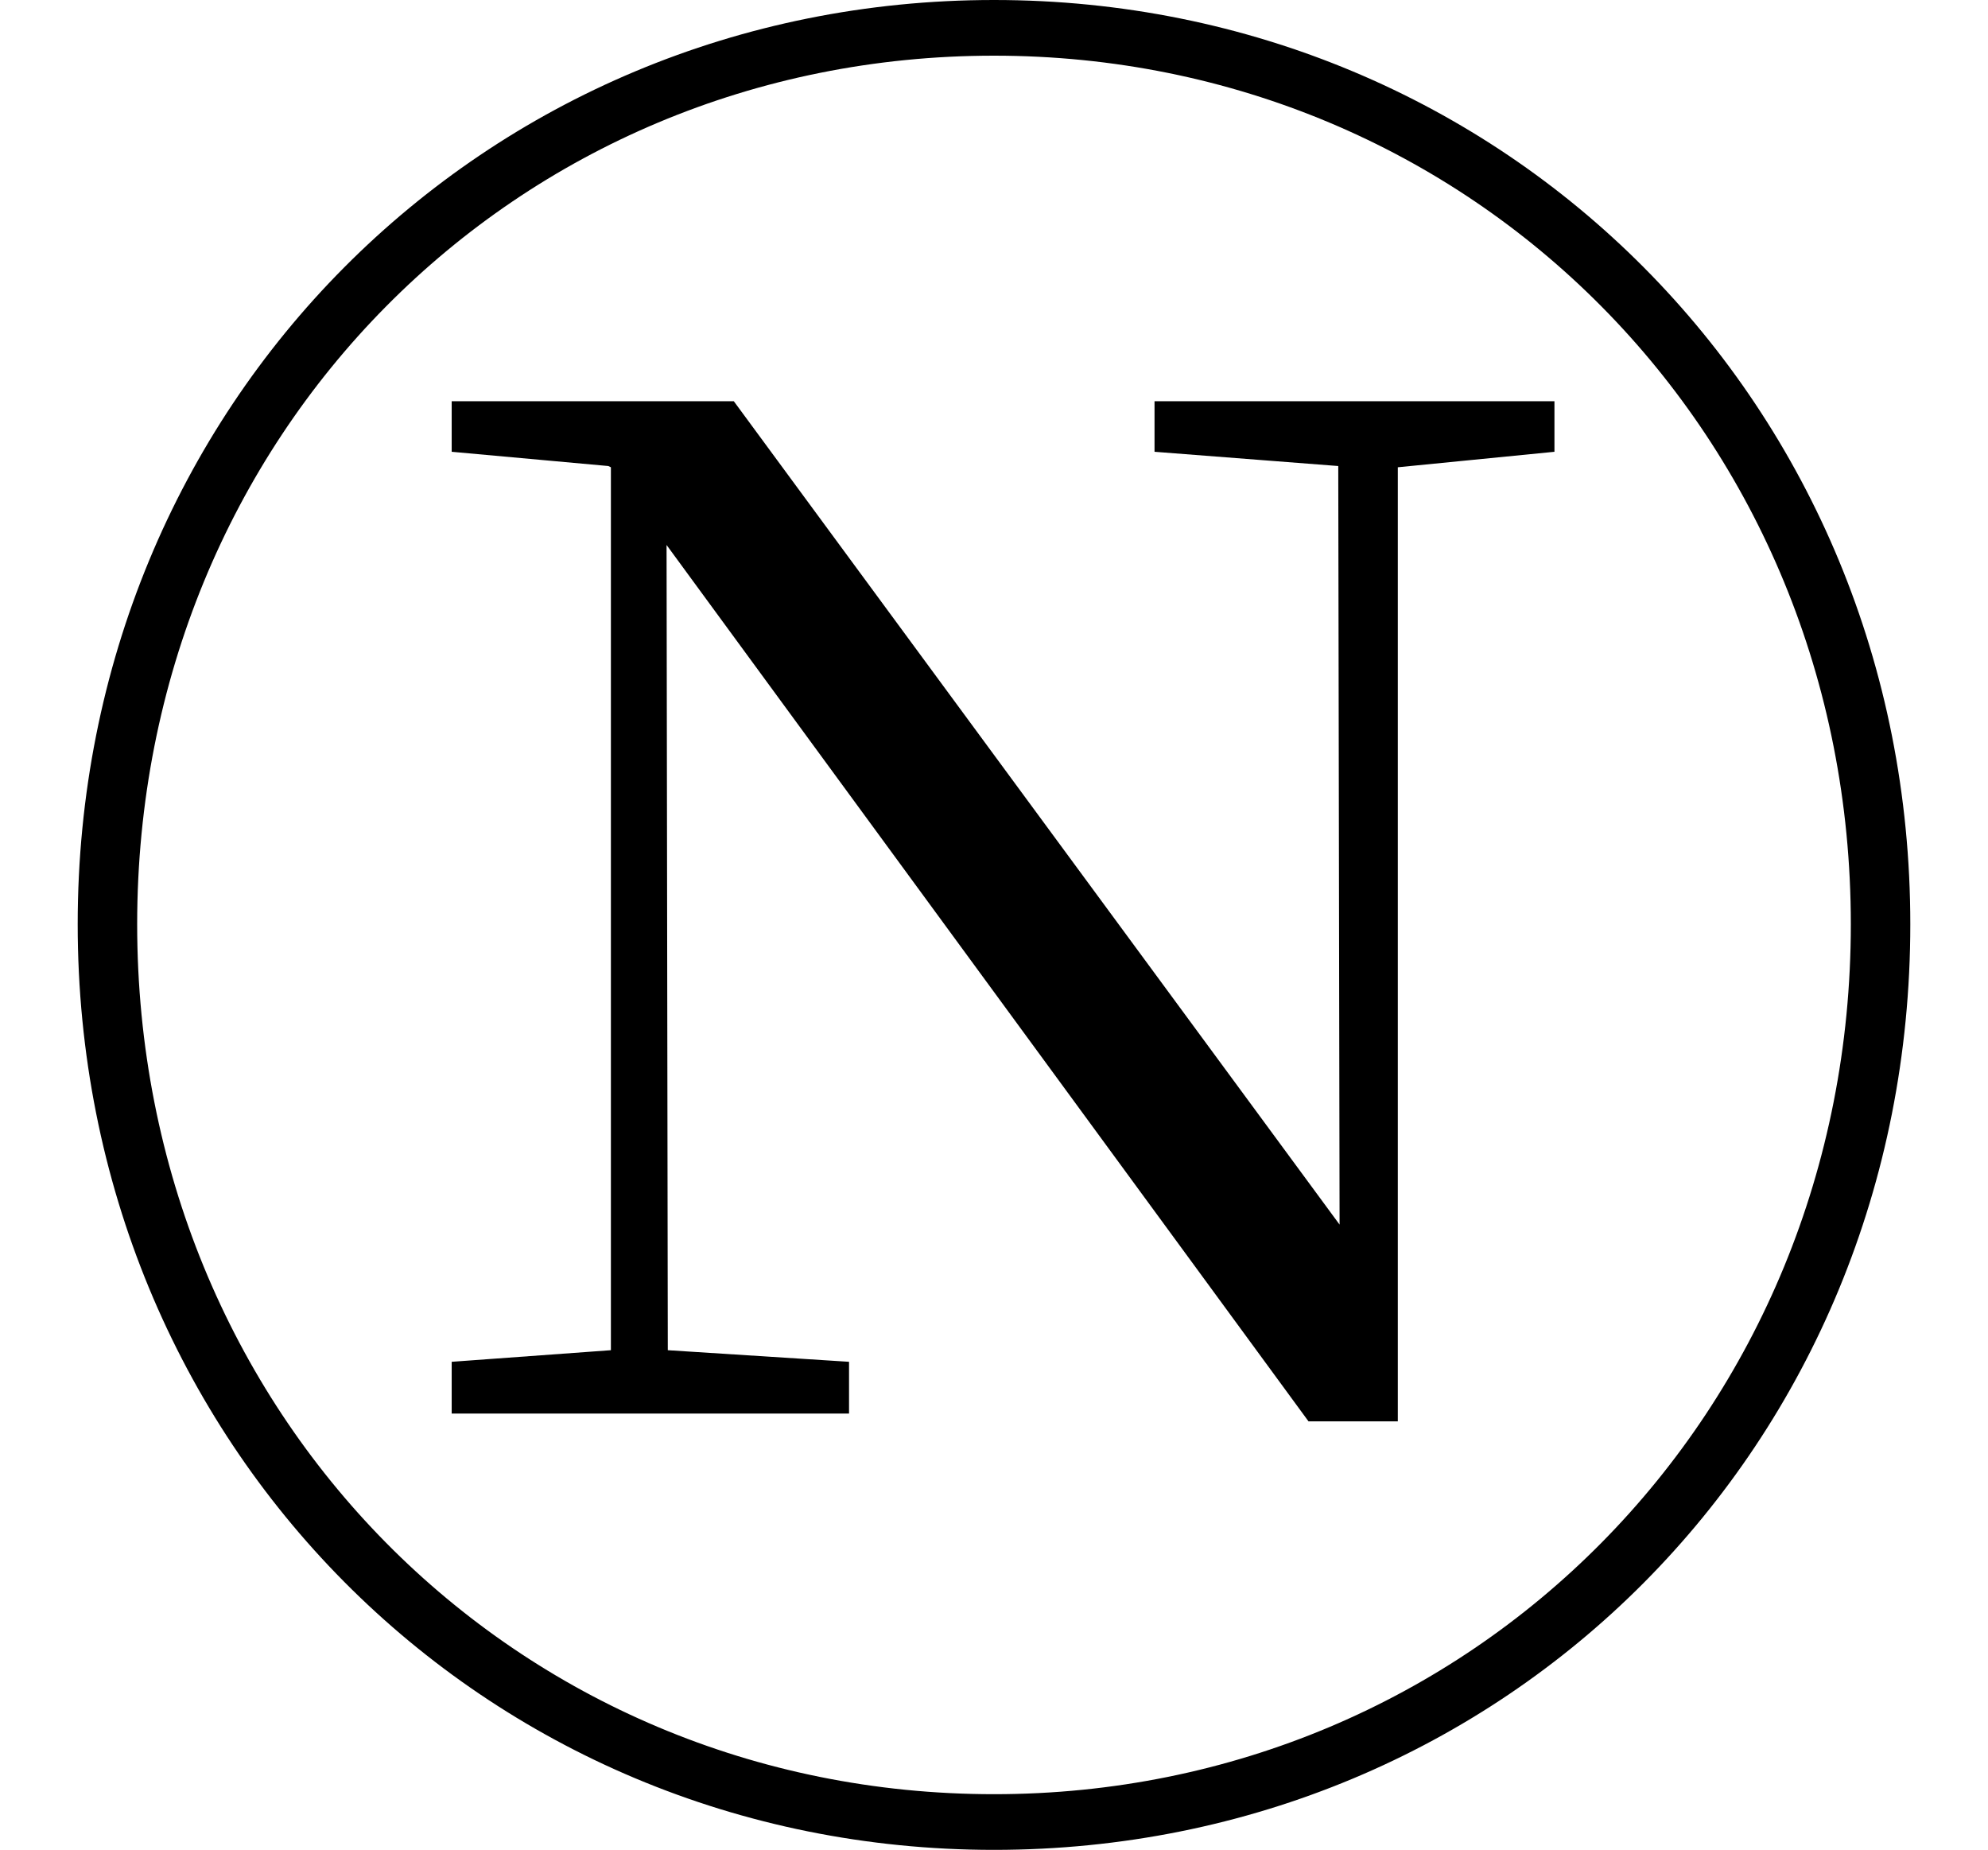<svg height="22.328" viewBox="0 0 24 22.328" width="24" xmlns="http://www.w3.org/2000/svg">
<path d="M12,-2.047 C18.172,-2.047 23.062,2.828 23.062,9.125 C23.062,15.391 18.172,20.281 12,20.281 C5.828,20.281 0.938,15.391 0.938,9.125 C0.938,2.859 5.828,-2.047 12,-2.047 Z M12,-1.375 C6.219,-1.375 1.656,3.219 1.656,9.125 C1.656,15.031 6.219,19.609 12,19.609 C17.766,19.609 22.344,15.031 22.344,9.125 C22.344,3.219 17.766,-1.375 12,-1.375 Z M13.938,14.828 L16.156,14.656 L16.172,5.5 L8.859,15.438 L5.453,15.438 L5.453,14.828 L7.344,14.656 L7.375,14.641 L7.375,3.984 L5.453,3.844 L5.453,3.219 L10.25,3.219 L10.25,3.844 L8.062,3.984 L8.047,13.703 L15.797,3.125 L16.875,3.125 L16.875,14.641 L18.766,14.828 L18.766,15.438 L13.938,15.438 Z" transform="translate(0, 20.281) scale(1, -1)"/>
</svg>